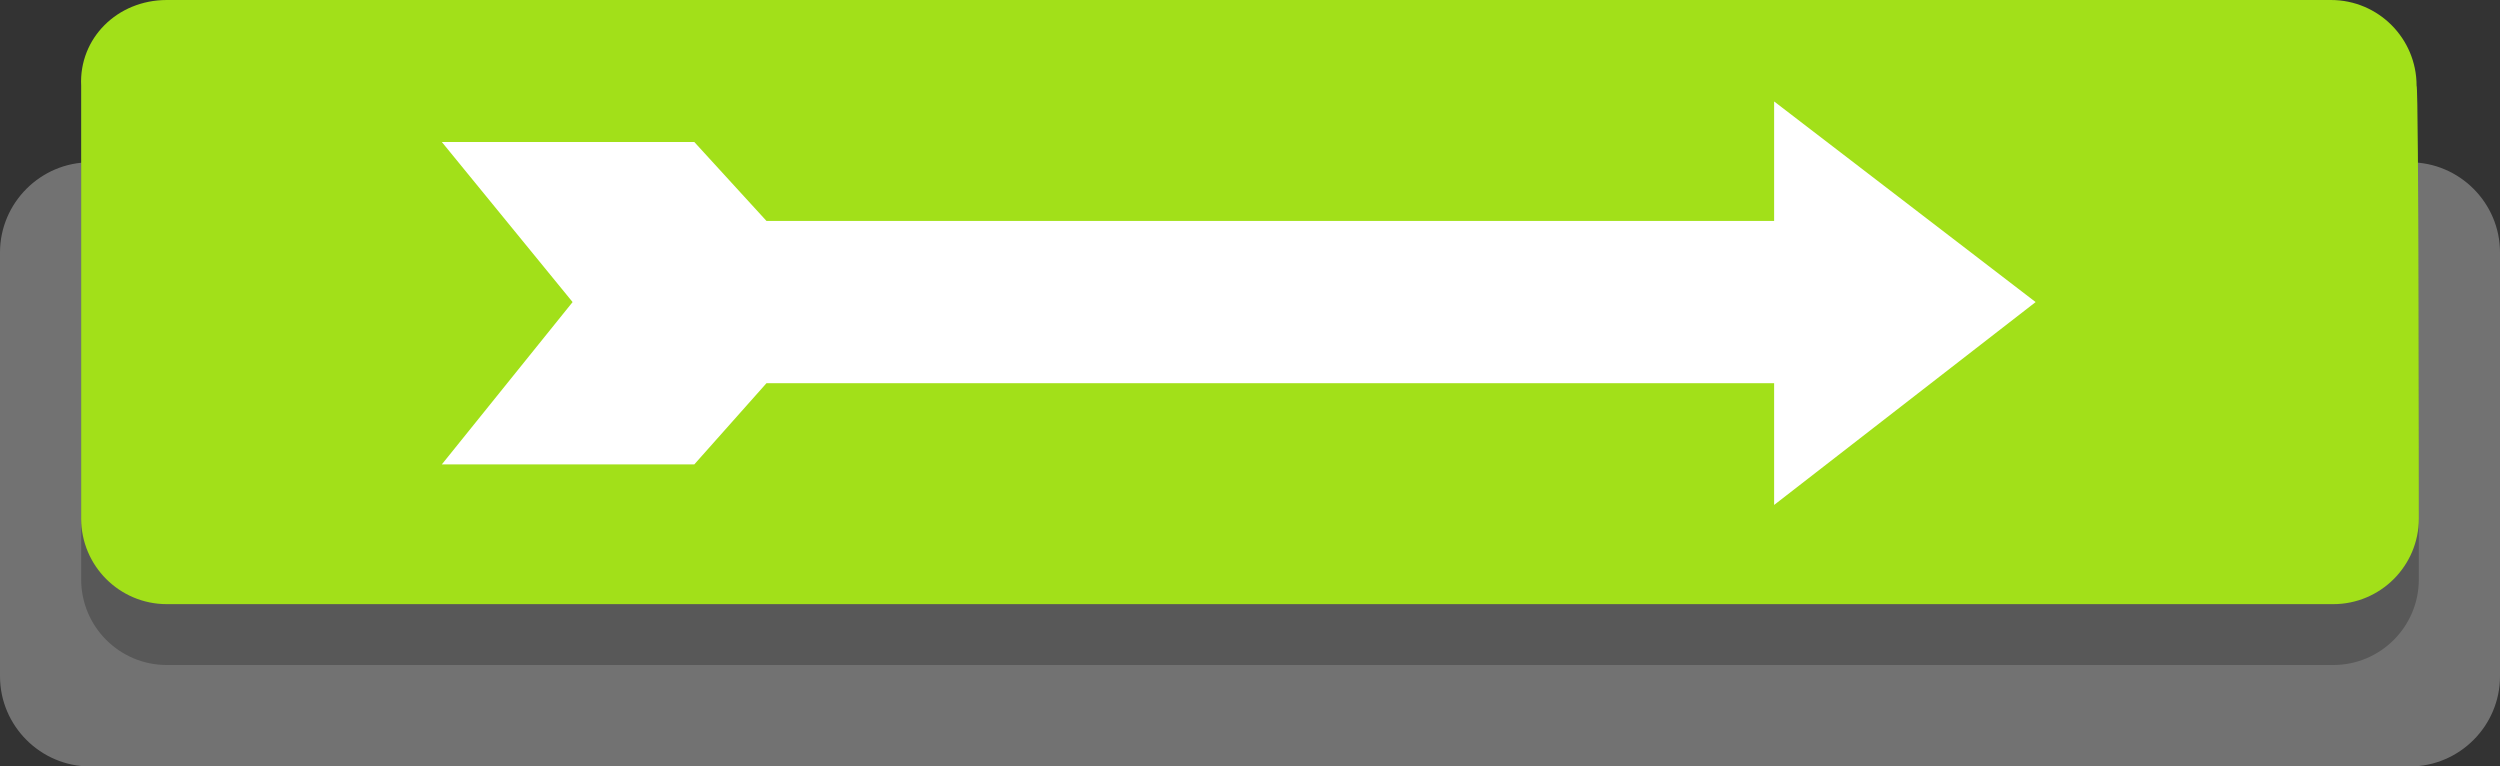 <svg xmlns="http://www.w3.org/2000/svg" xmlns:xlink="http://www.w3.org/1999/xlink" version="1.1" id="Layer_1" x="0px" y="0px" viewBox="8.782 59.879 147.569 45.242" style="enable-background:new 8.782 59.879 147.569 45.242;" xml:space="preserve"><rect x="8.782" y="59.879" width="147.569" height="45.242" fill="#333333" stroke="none"/><path style="fill:#727272;" d="M156.351 99.798c0 2.927-2.395 5.323-5.323 5.323H14.105c-2.927 0-5.323-2.395-5.323-5.323V74.782 c0-2.927 2.395-5.323 5.323-5.323h136.923c2.927 0 5.323 2.395 5.323 5.323V99.798z"/><path style="opacity:0.23;enable-background:new    ;" d="M151.56 94.077c0 2.794-2.262 5.056-5.056 5.056H18.629 c-2.794 0-5.056-2.262-5.056-5.056V69.726c0-2.794 2.262-5.056 5.056-5.056h127.742c2.794 0 5.056 2.262 5.056 5.056 C151.56 69.726 151.56 94.077 151.56 94.077z"/><path style="fill:#A2E019;" d="M151.56 90.484c0 2.794-2.262 5.056-5.056 5.056H18.629c-2.794 0-5.056-2.262-5.056-5.056V64.935 c-0.133-2.794 2.129-5.056 5.056-5.056h127.742c2.794 0 5.056 2.262 5.056 5.056C151.56 64.935 151.56 90.484 151.56 90.484z"/><polygon style="fill:#FFFFFF;" points="128.94,77.71 113.504,65.867 113.504,72.919 54.024,72.919 49.766,68.262 34.863,68.262 42.581,77.71 34.863,87.29 49.766,87.29 54.024,82.5 113.504,82.5 113.504,89.685"/></svg>